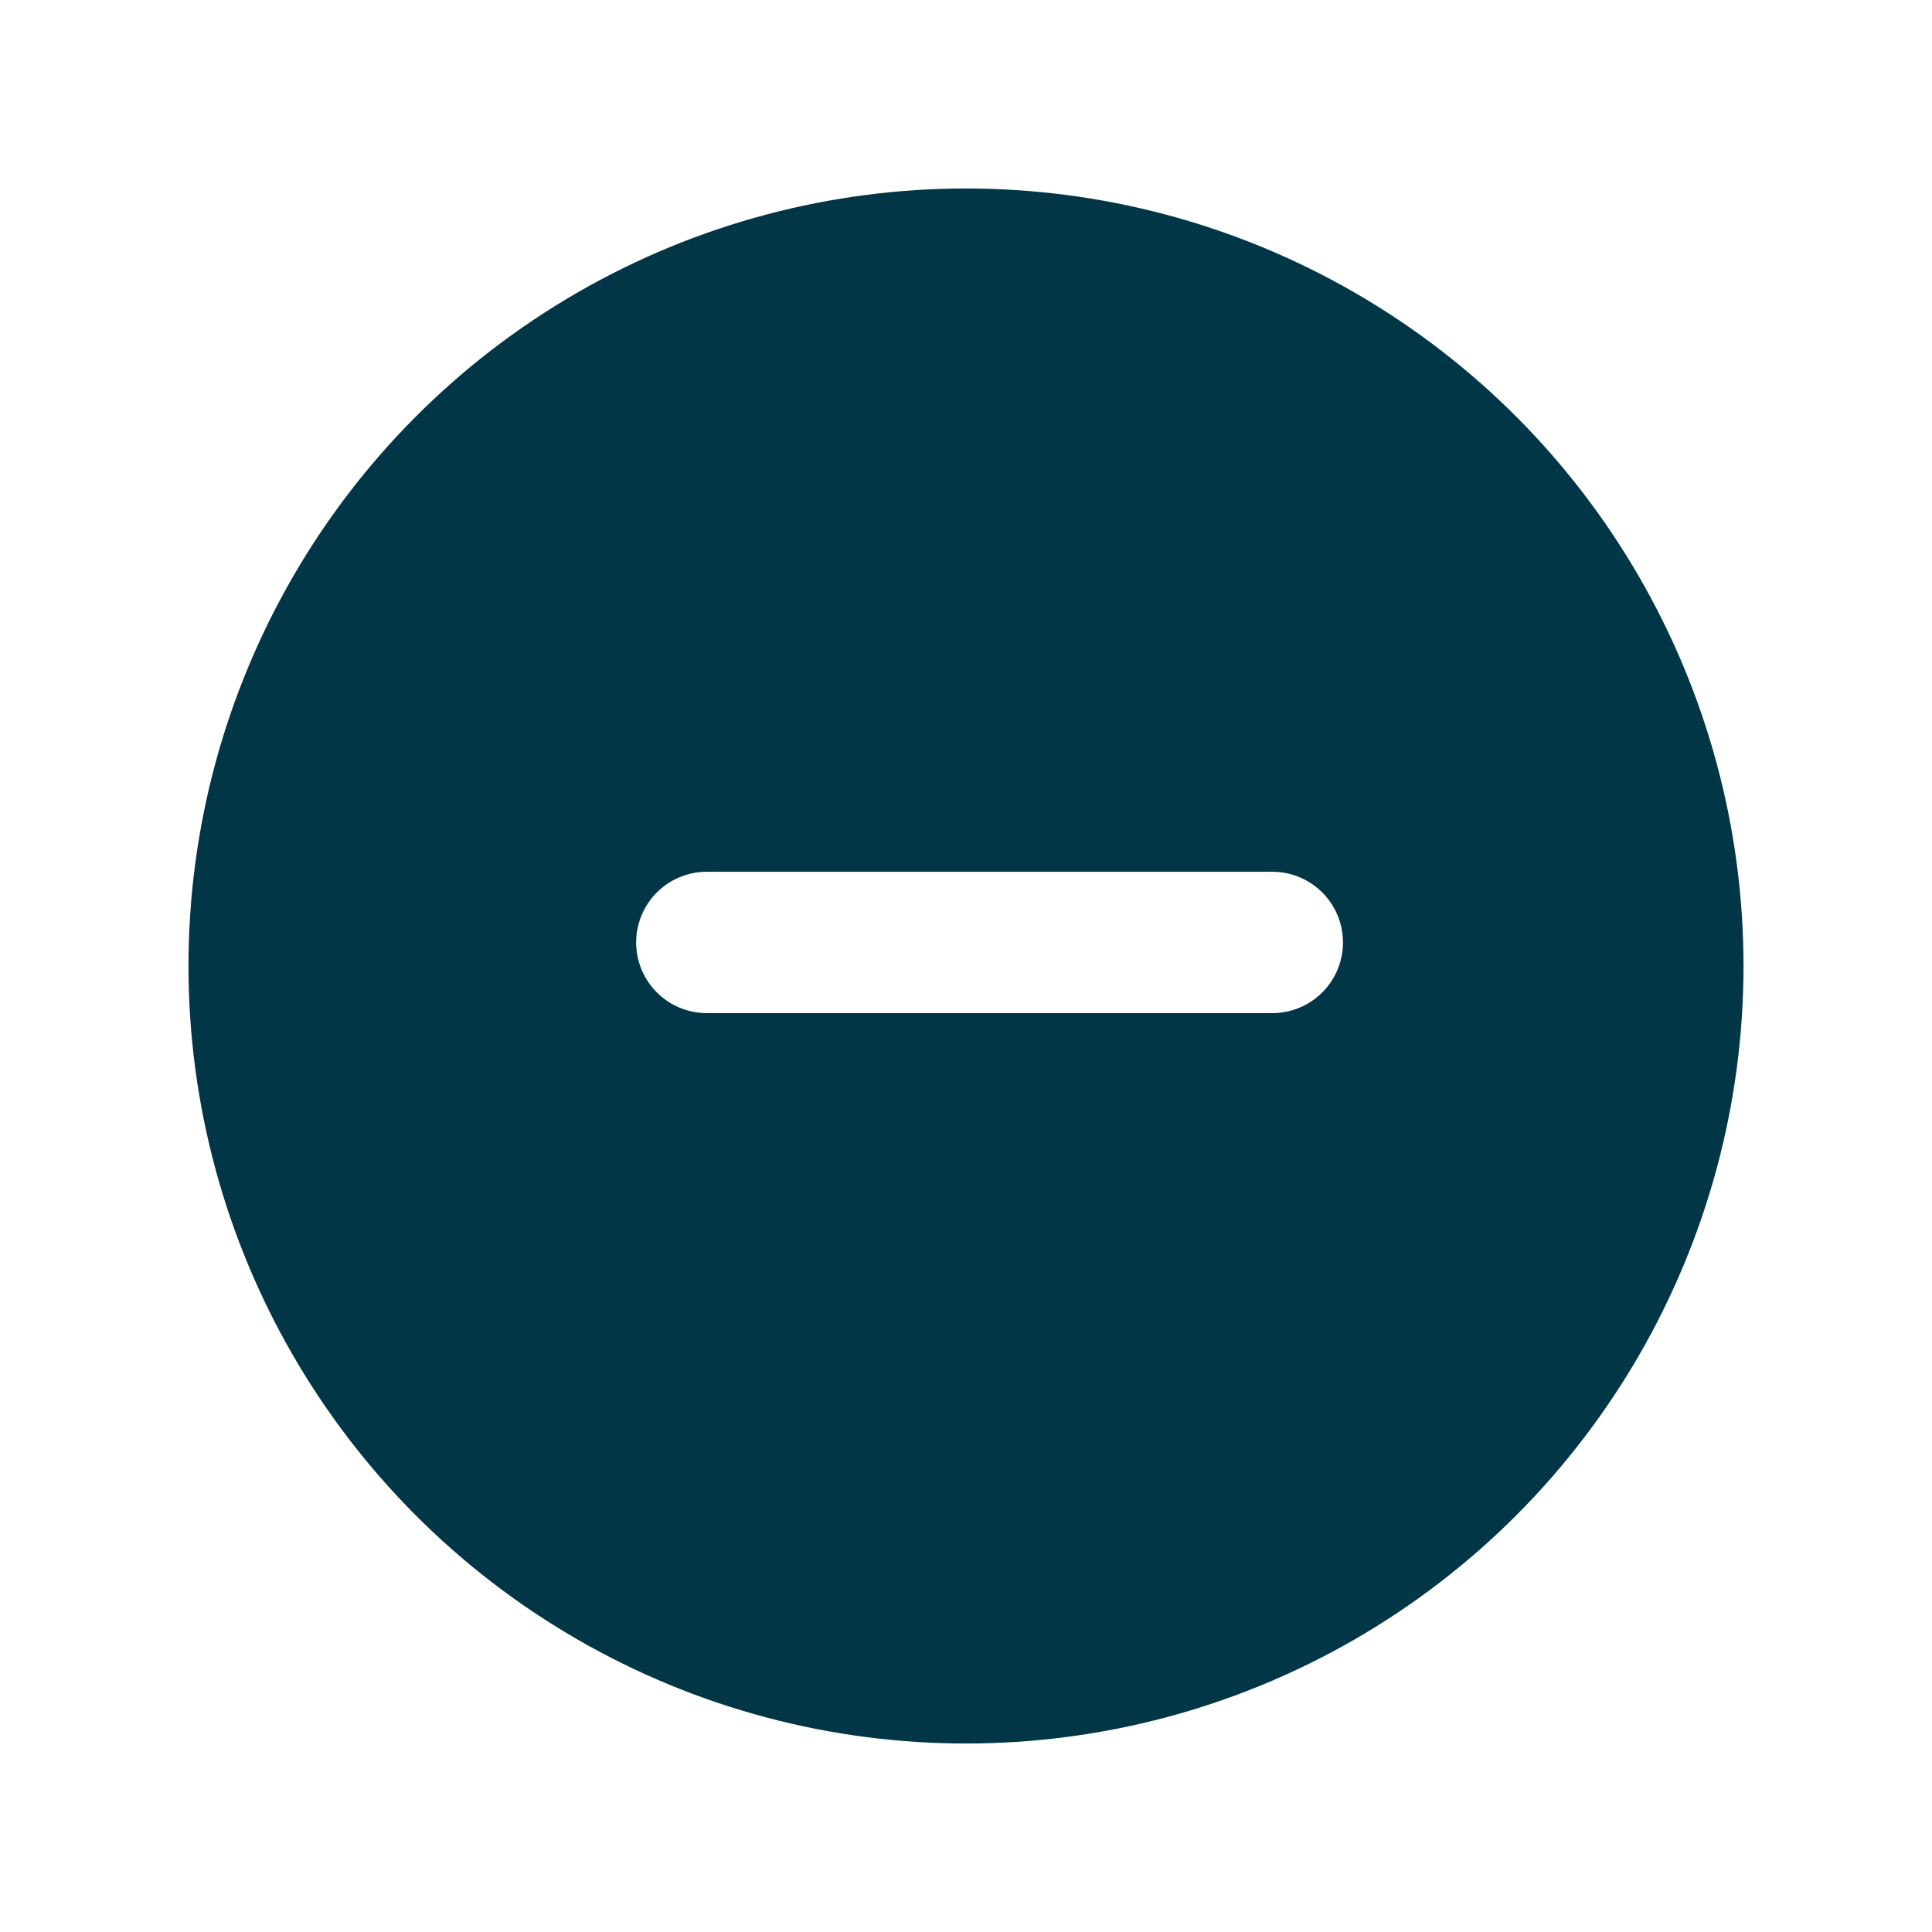<svg width="41" height="41" viewBox="0 0 41 41" fill="none" xmlns="http://www.w3.org/2000/svg">
    <g filter="url(#filter0_d_0_1)">
        <circle cx="20.5" cy="19.5" r="16.5" fill="#013646"/>
    </g>
    <path d="M15 20L27 20" stroke="white" stroke-width="3" stroke-linecap="round"/>
    <defs>
        <filter id="filter0_d_0_1" x="0" y="0" width="41" height="41" filterUnits="userSpaceOnUse" color-interpolation-filters="sRGB">
            <feFlood flood-opacity="0" result="BackgroundImageFix"/>
            <feColorMatrix in="SourceAlpha" type="matrix" values="0 0 0 0 0 0 0 0 0 0 0 0 0 0 0 0 0 0 127 0" result="hardAlpha"/>
            <feOffset dy="1"/>
            <feGaussianBlur stdDeviation="2"/>
            <feComposite in2="hardAlpha" operator="out"/>
            <feColorMatrix type="matrix" values="0 0 0 0 0 0 0 0 0 0 0 0 0 0 0 0 0 0 0.25 0"/>
            <feBlend mode="normal" in2="BackgroundImageFix" result="effect1_dropShadow_0_1"/>
            <feBlend mode="normal" in="SourceGraphic" in2="effect1_dropShadow_0_1" result="shape"/>
        </filter>
    </defs>
</svg>